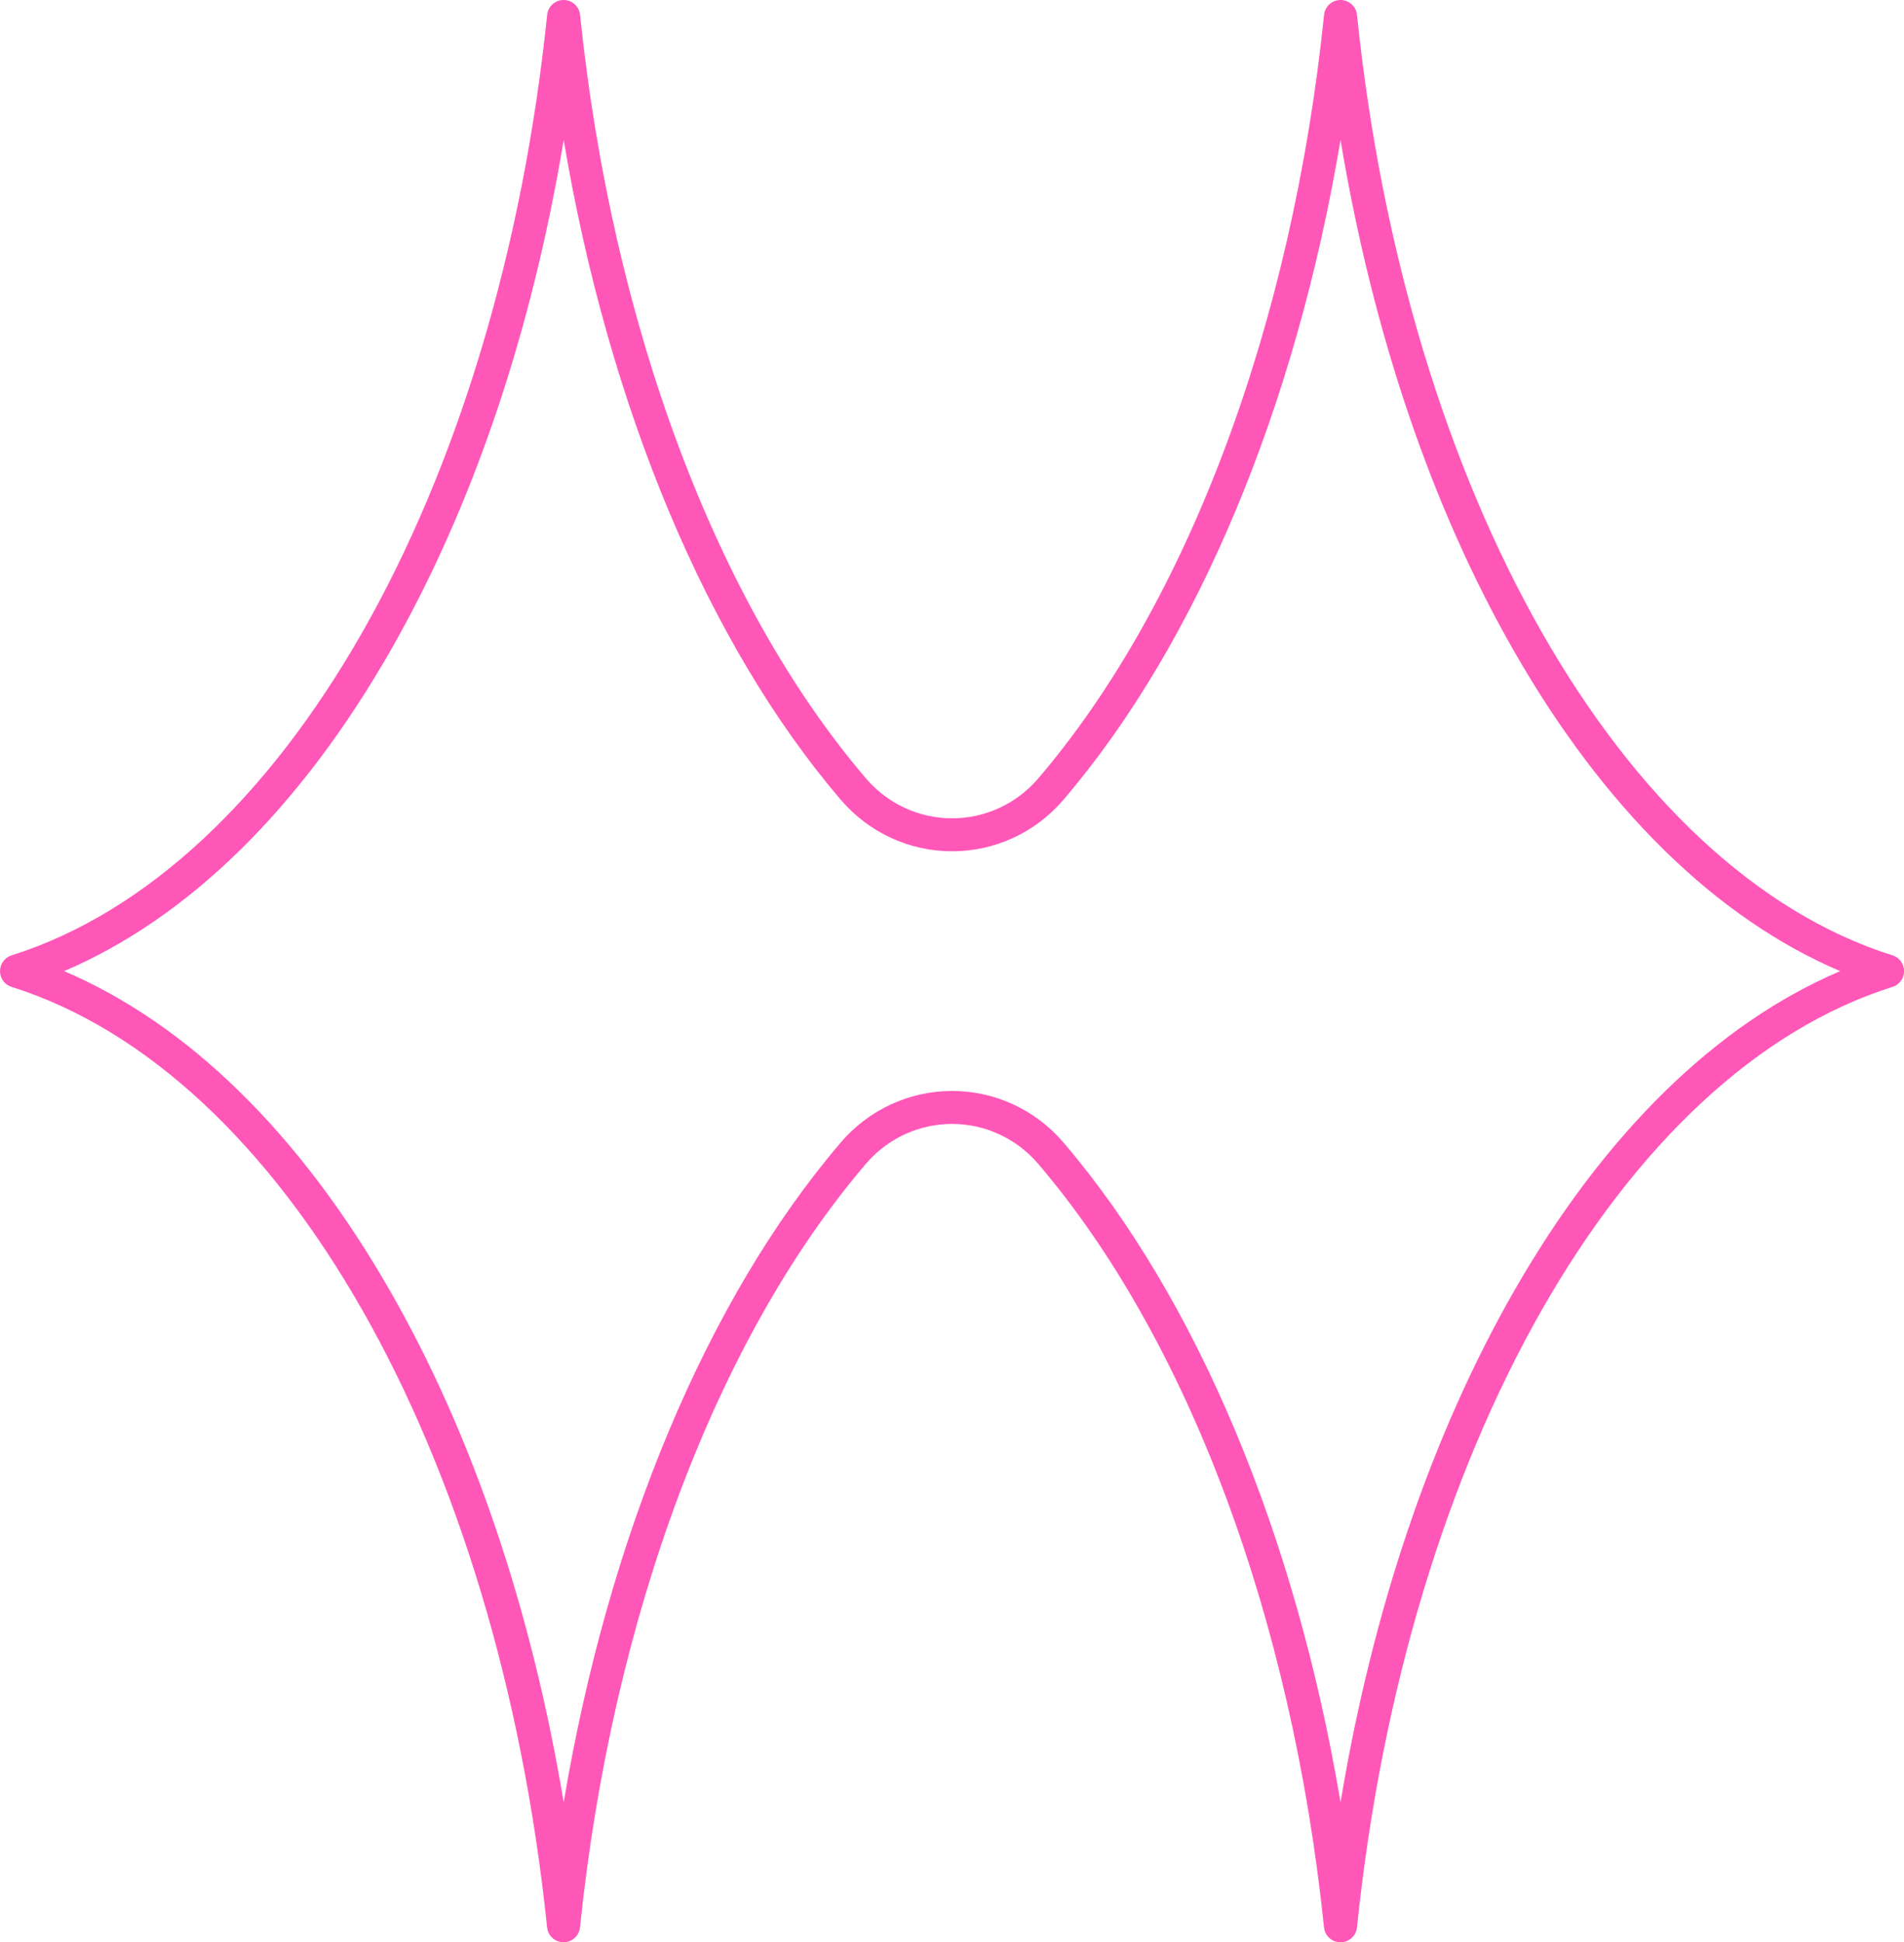 <?xml version="1.0" encoding="UTF-8"?>
<svg id="Layer_2" data-name="Layer 2" xmlns="http://www.w3.org/2000/svg" viewBox="0 0 247.79 252.68">
  <g id="_ÎÓÈ_1" data-name="—ÎÓÈ_1">
    <path d="m174.45,252.68c-1.1,0-2.03-.83-2.14-1.93-4.18-40.35-17.74-76.56-37.2-99.34-2.82-3.3-6.9-5.19-11.21-5.19-4.31,0-8.39,1.89-11.21,5.19-19.47,22.78-33.03,58.99-37.21,99.34-.11,1.1-1.04,1.93-2.14,1.93s-2.03-.83-2.14-1.93c-6.43-62.08-34.44-111.26-69.7-122.36-.9-.28-1.5-1.11-1.5-2.05s.61-1.77,1.5-2.05C36.77,113.18,64.78,64.01,71.21,1.93c.11-1.1,1.04-1.93,2.14-1.93s2.03.83,2.14,1.93c4.18,40.35,17.74,76.56,37.21,99.34,2.82,3.3,6.9,5.19,11.21,5.19,4.31,0,8.39-1.89,11.21-5.19,19.47-22.78,33.03-58.99,37.2-99.34.11-1.1,1.04-1.93,2.14-1.93s2.03.83,2.14,1.93c6.43,62.08,34.44,111.26,69.7,122.36.9.28,1.5,1.11,1.5,2.05s-.61,1.77-1.5,2.05c-35.26,11.11-63.28,60.28-69.7,122.36-.11,1.1-1.04,1.93-2.14,1.93ZM8.34,126.34c16.12,6.87,30.69,21.13,42.42,41.59,10.72,18.69,18.42,41.46,22.6,66.54,5.84-34.77,18.65-65.47,36.07-85.85,3.63-4.25,8.91-6.69,14.48-6.69,5.57,0,10.84,2.44,14.48,6.69,17.42,20.38,30.22,51.08,36.07,85.85,4.17-25.08,11.88-47.84,22.6-66.54,11.73-20.46,26.3-34.72,42.42-41.59-16.12-6.87-30.69-21.13-42.42-41.59-10.72-18.69-18.42-41.46-22.6-66.54-5.84,34.77-18.65,65.47-36.07,85.85-3.63,4.25-8.91,6.69-14.48,6.69h0c-5.57,0-10.84-2.44-14.48-6.69-17.42-20.38-30.22-51.08-36.07-85.85-4.17,25.08-11.88,47.84-22.6,66.54-11.73,20.46-26.3,34.72-42.42,41.59Z" style="fill: #ff57b8;"/>
  </g>
</svg>